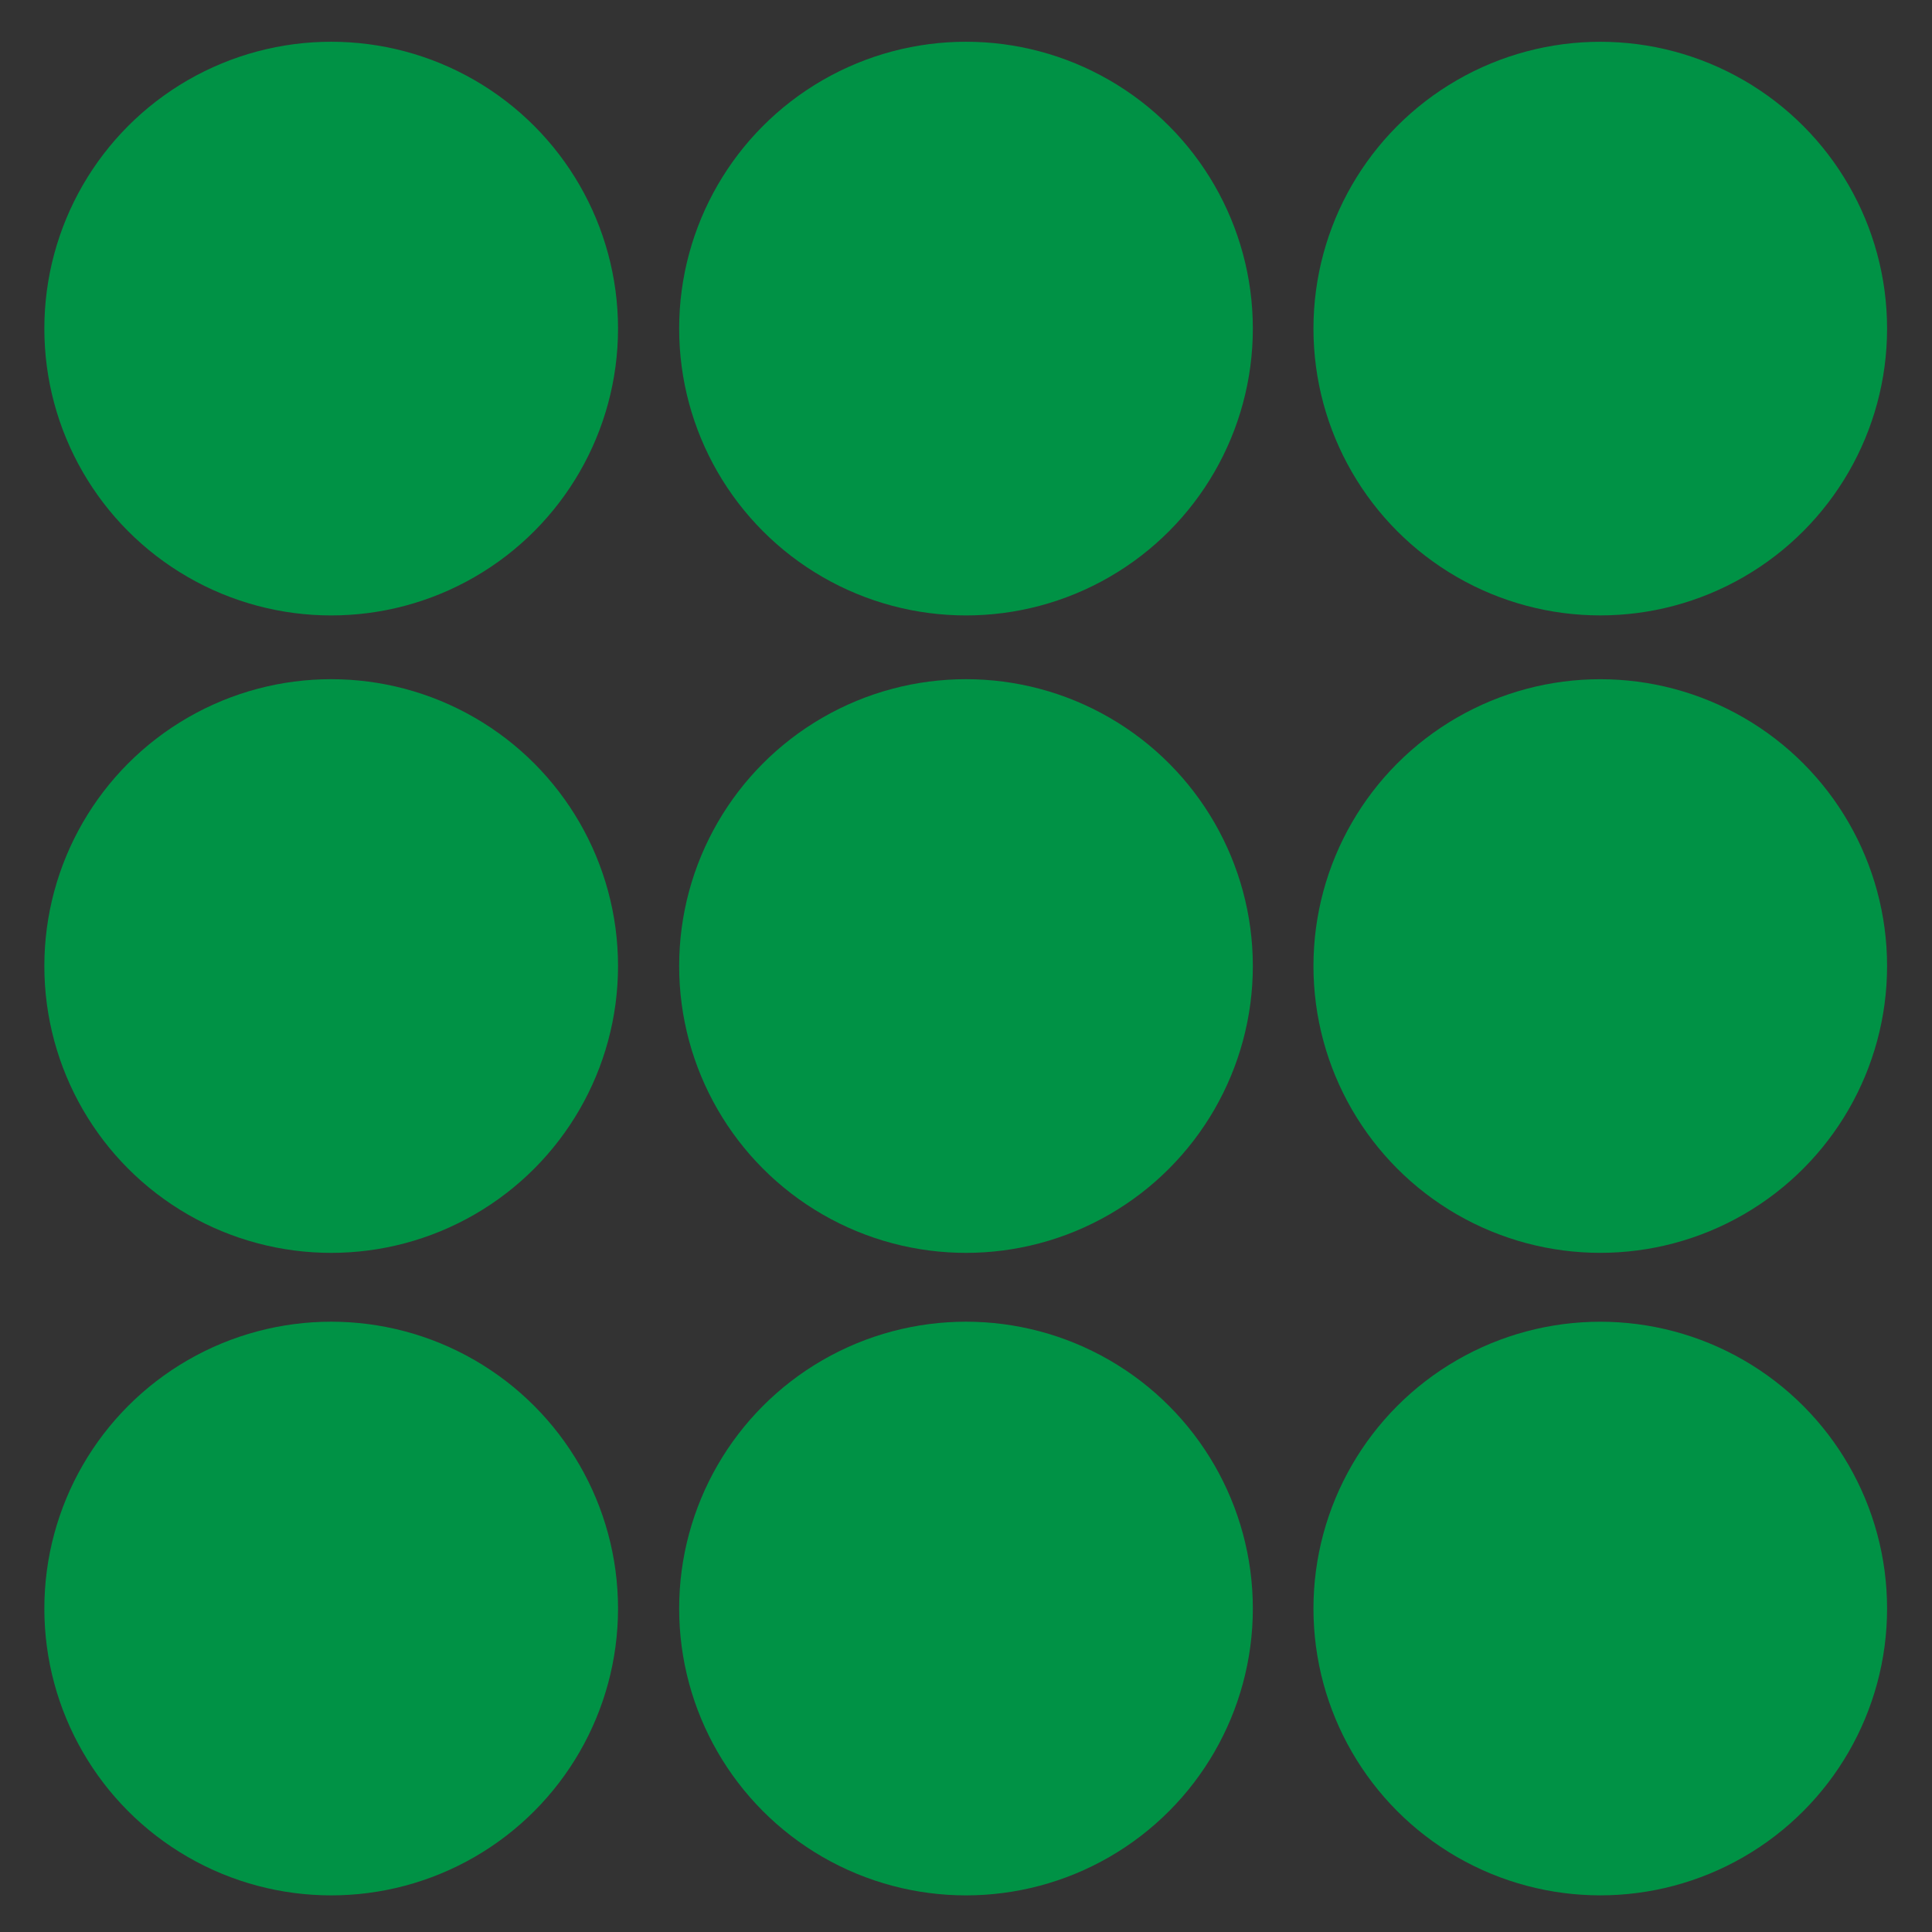 <?xml version="1.0" encoding="utf-8"?>
<!-- Generator: Adobe Illustrator 15.0.0, SVG Export Plug-In . SVG Version: 6.00 Build 0)  -->
<!DOCTYPE svg PUBLIC "-//W3C//DTD SVG 1.1//EN" "http://www.w3.org/Graphics/SVG/1.1/DTD/svg11.dtd">
<svg version="1.1" id="Livello_1" xmlns="http://www.w3.org/2000/svg" xmlns:xlink="http://www.w3.org/1999/xlink" x="0px" y="0px"
	 width="64px" height="64px" viewBox="0 0 64 64" enable-background="new 0 0 64 64" xml:space="preserve">
<rect x="0" y="0" width="64" height="64" fill="#333333" stroke="none"/>
<circle fill="#EAAE96" cx="-11.702" cy="4.499" r="2.063"/>
<rect x="72.714" y="60" fill="none" stroke="#000000" stroke-width="0.25" stroke-miterlimit="10" width="12.12" height="4"/>
<rect x="72.714" y="51.999" fill="none" stroke="#000000" stroke-width="0.25" stroke-miterlimit="10" width="12.12" height="8.001"/>
<rect x="72.714" y="44" fill="none" stroke="#000000" stroke-width="0.25" stroke-miterlimit="10" width="12.12" height="8"/>
<rect x="72.714" y="35.999" fill="none" stroke="#000000" stroke-width="0.25" stroke-miterlimit="10" width="12.12" height="8.001"/>
<rect x="72.714" y="27.999" fill="none" stroke="#000000" stroke-width="0.25" stroke-miterlimit="10" width="12.12" height="8.001"/>
<rect x="72.714" y="19.999" fill="none" stroke="#000000" stroke-width="0.25" stroke-miterlimit="10" width="12.12" height="8"/>
<rect x="72.714" y="11.999" fill="none" stroke="#000000" stroke-width="0.25" stroke-miterlimit="10" width="12.12" height="8"/>
<rect x="72.714" y="3.999" fill="none" stroke="#000000" stroke-width="0.25" stroke-miterlimit="10" width="12.12" height="8"/>
<rect x="72.714" fill="none" stroke="#000000" stroke-width="0.25" stroke-miterlimit="10" width="12.12" height="4"/>
<circle fill="none" stroke="#F9F8F7" stroke-width="1.584" stroke-miterlimit="10" cx="-22.353" cy="32.001" r="9.502"/>
<path fill="none" stroke="#F9F8F7" stroke-width="0.75" stroke-miterlimit="10" d="M-27.189,40.214
	c-0.378-2.021,2.07-4.172,5.474-4.808c3.403-0.639,6.463,0.482,6.842,2.503"/>
<path fill="none" stroke="#F9F8F7" stroke-width="0.75" stroke-miterlimit="10" d="M-17.462,24.078
	c0.379,2.021-2.069,4.171-5.473,4.809c-3.404,0.637-6.464-0.482-6.843-2.503"/>
<g>
	<circle fill="#009245" cx="32" cy="32.001" r="9.502"/>
	<circle fill="#009245" cx="10.971" cy="32.001" r="9.502"/>
	<circle fill="#009245" cx="53.011" cy="32.001" r="9.501"/>
	<circle fill="#009245" cx="32" cy="53.285" r="9.502"/>
	<circle fill="#009245" cx="10.971" cy="53.285" r="9.502"/>
	<circle fill="#009245" cx="53.011" cy="53.285" r="9.501"/>
	<circle fill="#009245" cx="32" cy="10.885" r="9.502"/>
	<circle fill="#009245" cx="10.971" cy="10.885" r="9.502"/>
	<circle fill="#009245" cx="53.011" cy="10.885" r="9.501"/>
</g>
<circle fill="none" stroke="#009245" stroke-width="1.584" stroke-miterlimit="10" cx="-51.565" cy="32.001" r="9.502"/>
<polygon fill="none" stroke="#009245" stroke-width="0.5" stroke-miterlimit="10" points="-53.469,35.299 -55.374,32 
	-53.469,28.702 -49.66,28.702 -47.756,32 -49.66,35.299 "/>
<polygon fill="none" stroke="#009245" stroke-width="0.5" stroke-miterlimit="10" points="-53.469,41.896 -55.374,38.598 
	-53.469,35.299 -49.66,35.299 -47.756,38.598 -49.66,41.896 "/>
<polygon fill="none" stroke="#009245" stroke-width="0.5" stroke-miterlimit="10" points="-47.775,32 -49.68,28.702 -47.775,25.403 
	-43.966,25.403 -42.062,28.702 -43.966,32 "/>
<polygon fill="none" stroke="#009245" stroke-width="0.5" stroke-miterlimit="10" points="-47.775,38.598 -49.68,35.299 -47.775,32 
	-43.966,32 -42.062,35.299 -43.966,38.598 "/>
<polygon fill="none" stroke="#009245" stroke-width="0.5" stroke-miterlimit="10" points="-59.164,38.598 -61.068,35.299 
	-59.164,32 -55.354,32 -53.45,35.299 -55.354,38.598 "/>
<polygon fill="none" stroke="#009245" stroke-width="0.5" stroke-miterlimit="10" points="-59.164,32 -61.068,28.701 
	-59.164,25.403 -55.354,25.403 -53.45,28.701 -55.354,32 "/>
<polygon fill="none" stroke="#009245" stroke-width="0.5" stroke-miterlimit="10" points="-53.469,28.701 -55.374,25.402 
	-53.469,22.104 -49.66,22.104 -47.756,25.402 -49.66,28.701 "/>
<circle fill="none" stroke="#009245" stroke-width="1.584" stroke-miterlimit="10" cx="-72.593" cy="32.001" r="9.502"/>
<polygon fill="none" stroke="#009245" stroke-width="0.5" stroke-miterlimit="10" points="-74.498,35.299 -76.402,32 
	-74.498,28.702 -70.688,28.702 -68.784,32 -70.688,35.299 "/>
<polygon fill="none" stroke="#009245" stroke-width="0.5" stroke-miterlimit="10" points="-74.498,41.896 -76.402,38.598 
	-74.498,35.299 -70.688,35.299 -68.784,38.598 -70.688,41.896 "/>
<polygon fill="none" stroke="#009245" stroke-width="0.5" stroke-miterlimit="10" points="-68.804,32 -70.708,28.702 
	-68.804,25.403 -64.994,25.403 -63.09,28.702 -64.994,32 "/>
<polygon fill="none" stroke="#009245" stroke-width="0.5" stroke-miterlimit="10" points="-68.804,38.598 -70.708,35.299 
	-68.804,32 -64.994,32 -63.09,35.299 -64.994,38.598 "/>
<polygon fill="none" stroke="#009245" stroke-width="0.5" stroke-miterlimit="10" points="-80.192,38.598 -82.096,35.299 
	-80.192,32 -76.382,32 -74.478,35.299 -76.382,38.598 "/>
<polygon fill="none" stroke="#009245" stroke-width="0.5" stroke-miterlimit="10" points="-80.192,32 -82.096,28.701 
	-80.192,25.403 -76.382,25.403 -74.478,28.701 -76.382,32 "/>
<polygon fill="none" stroke="#009245" stroke-width="0.5" stroke-miterlimit="10" points="-74.498,28.701 -76.402,25.402 
	-74.498,22.104 -70.688,22.104 -68.784,25.402 -70.688,28.701 "/>
<circle fill="none" stroke="#009245" stroke-width="1.584" stroke-miterlimit="10" cx="-30.554" cy="32.001" r="9.501"/>
<polygon fill="none" stroke="#009245" stroke-width="0.5" stroke-miterlimit="10" points="-32.458,35.299 -34.363,32 
	-32.458,28.702 -28.648,28.702 -26.744,32 -28.648,35.299 "/>
<polygon fill="none" stroke="#009245" stroke-width="0.5" stroke-miterlimit="10" points="-32.458,41.896 -34.363,38.598 
	-32.458,35.299 -28.648,35.299 -26.744,38.598 -28.648,41.896 "/>
<polygon fill="none" stroke="#009245" stroke-width="0.5" stroke-miterlimit="10" points="-26.764,32 -28.668,28.702 
	-26.764,25.403 -22.955,25.403 -21.051,28.702 -22.955,32 "/>
<polygon fill="none" stroke="#009245" stroke-width="0.5" stroke-miterlimit="10" points="-26.764,38.598 -28.668,35.299 
	-26.764,32 -22.955,32 -21.051,35.299 -22.955,38.598 "/>
<polygon fill="none" stroke="#009245" stroke-width="0.5" stroke-miterlimit="10" points="-38.152,38.598 -40.057,35.299 
	-38.152,32 -34.343,32 -32.438,35.299 -34.343,38.598 "/>
<polygon fill="none" stroke="#009245" stroke-width="0.5" stroke-miterlimit="10" points="-38.152,32 -40.057,28.701 
	-38.152,25.403 -34.343,25.403 -32.438,28.701 -34.343,32 "/>
<polygon fill="none" stroke="#009245" stroke-width="0.5" stroke-miterlimit="10" points="-32.458,28.701 -34.362,25.402 
	-32.458,22.104 -28.648,22.104 -26.744,25.402 -28.648,28.701 "/>
<circle fill="none" stroke="#009245" stroke-width="1.584" stroke-miterlimit="10" cx="-51.565" cy="53.285" r="9.502"/>
<polygon fill="none" stroke="#009245" stroke-width="0.5" stroke-miterlimit="10" points="-53.469,56.584 -55.374,53.285 
	-53.469,49.986 -49.66,49.986 -47.756,53.285 -49.66,56.584 "/>
<polygon fill="none" stroke="#009245" stroke-width="0.5" stroke-miterlimit="10" points="-53.469,63.182 -55.374,59.883 
	-53.469,56.584 -49.66,56.584 -47.756,59.883 -49.66,63.182 "/>
<polygon fill="none" stroke="#009245" stroke-width="0.5" stroke-miterlimit="10" points="-47.775,53.285 -49.68,49.986 
	-47.775,46.688 -43.966,46.688 -42.062,49.986 -43.966,53.285 "/>
<polygon fill="none" stroke="#009245" stroke-width="0.5" stroke-miterlimit="10" points="-47.775,59.883 -49.68,56.584 
	-47.775,53.285 -43.966,53.285 -42.062,56.584 -43.966,59.883 "/>
<polygon fill="none" stroke="#009245" stroke-width="0.5" stroke-miterlimit="10" points="-59.164,59.883 -61.068,56.584 
	-59.164,53.285 -55.354,53.285 -53.45,56.584 -55.354,59.883 "/>
<polygon fill="none" stroke="#009245" stroke-width="0.5" stroke-miterlimit="10" points="-59.164,53.285 -61.068,49.986 
	-59.164,46.688 -55.354,46.688 -53.45,49.986 -55.354,53.285 "/>
<polygon fill="none" stroke="#009245" stroke-width="0.5" stroke-miterlimit="10" points="-53.469,49.986 -55.374,46.688 
	-53.469,43.389 -49.66,43.389 -47.756,46.688 -49.66,49.986 "/>
<circle fill="none" stroke="#009245" stroke-width="1.584" stroke-miterlimit="10" cx="-72.593" cy="53.285" r="9.502"/>
<polygon fill="none" stroke="#009245" stroke-width="0.5" stroke-miterlimit="10" points="-74.498,56.584 -76.402,53.285 
	-74.498,49.986 -70.688,49.986 -68.784,53.285 -70.688,56.584 "/>
<polygon fill="none" stroke="#009245" stroke-width="0.5" stroke-miterlimit="10" points="-74.498,63.182 -76.402,59.883 
	-74.498,56.584 -70.688,56.584 -68.784,59.883 -70.688,63.182 "/>
<polygon fill="none" stroke="#009245" stroke-width="0.5" stroke-miterlimit="10" points="-68.804,53.285 -70.708,49.986 
	-68.804,46.688 -64.994,46.688 -63.09,49.986 -64.994,53.285 "/>
<polygon fill="none" stroke="#009245" stroke-width="0.5" stroke-miterlimit="10" points="-68.804,59.883 -70.708,56.584 
	-68.804,53.285 -64.994,53.285 -63.09,56.584 -64.994,59.883 "/>
<polygon fill="none" stroke="#009245" stroke-width="0.5" stroke-miterlimit="10" points="-80.192,59.883 -82.096,56.584 
	-80.192,53.285 -76.382,53.285 -74.478,56.584 -76.382,59.883 "/>
<polygon fill="none" stroke="#009245" stroke-width="0.5" stroke-miterlimit="10" points="-80.192,53.285 -82.096,49.986 
	-80.192,46.688 -76.382,46.688 -74.478,49.986 -76.382,53.285 "/>
<polygon fill="none" stroke="#009245" stroke-width="0.5" stroke-miterlimit="10" points="-74.498,49.986 -76.402,46.688 
	-74.498,43.389 -70.688,43.389 -68.784,46.688 -70.688,49.986 "/>
<circle fill="none" stroke="#009245" stroke-width="1.584" stroke-miterlimit="10" cx="-30.554" cy="53.285" r="9.501"/>
<polygon fill="none" stroke="#009245" stroke-width="0.5" stroke-miterlimit="10" points="-32.458,56.584 -34.363,53.285 
	-32.458,49.986 -28.648,49.986 -26.744,53.285 -28.648,56.584 "/>
<polygon fill="none" stroke="#009245" stroke-width="0.5" stroke-miterlimit="10" points="-32.458,63.182 -34.363,59.883 
	-32.458,56.584 -28.648,56.584 -26.744,59.883 -28.648,63.182 "/>
<polygon fill="none" stroke="#009245" stroke-width="0.5" stroke-miterlimit="10" points="-26.764,53.285 -28.668,49.986 
	-26.764,46.688 -22.955,46.688 -21.051,49.986 -22.955,53.285 "/>
<polygon fill="none" stroke="#009245" stroke-width="0.5" stroke-miterlimit="10" points="-26.764,59.883 -28.668,56.584 
	-26.764,53.285 -22.955,53.285 -21.051,56.584 -22.955,59.883 "/>
<polygon fill="none" stroke="#009245" stroke-width="0.5" stroke-miterlimit="10" points="-38.152,59.883 -40.057,56.584 
	-38.152,53.285 -34.343,53.285 -32.438,56.584 -34.343,59.883 "/>
<polygon fill="none" stroke="#009245" stroke-width="0.5" stroke-miterlimit="10" points="-38.152,53.285 -40.057,49.986 
	-38.152,46.688 -34.343,46.688 -32.438,49.986 -34.343,53.285 "/>
<polygon fill="none" stroke="#009245" stroke-width="0.5" stroke-miterlimit="10" points="-32.458,49.986 -34.362,46.688 
	-32.458,43.389 -28.648,43.389 -26.744,46.688 -28.648,49.986 "/>
<circle fill="none" stroke="#009245" stroke-width="1.584" stroke-miterlimit="10" cx="-51.565" cy="10.885" r="9.502"/>
<polygon fill="none" stroke="#009245" stroke-width="0.5" stroke-miterlimit="10" points="-53.469,14.183 -55.374,10.885 
	-53.469,7.586 -49.66,7.586 -47.756,10.885 -49.66,14.183 "/>
<polygon fill="none" stroke="#009245" stroke-width="0.5" stroke-miterlimit="10" points="-53.469,20.781 -55.374,17.482 
	-53.469,14.183 -49.66,14.183 -47.756,17.482 -49.66,20.781 "/>
<polygon fill="none" stroke="#009245" stroke-width="0.5" stroke-miterlimit="10" points="-47.775,10.884 -49.68,7.586 
	-47.775,4.287 -43.966,4.287 -42.062,7.586 -43.966,10.884 "/>
<polygon fill="none" stroke="#009245" stroke-width="0.5" stroke-miterlimit="10" points="-47.775,17.482 -49.68,14.183 
	-47.775,10.885 -43.966,10.885 -42.062,14.183 -43.966,17.482 "/>
<polygon fill="none" stroke="#009245" stroke-width="0.5" stroke-miterlimit="10" points="-59.164,17.482 -61.068,14.183 
	-59.164,10.885 -55.354,10.885 -53.45,14.183 -55.354,17.482 "/>
<polygon fill="none" stroke="#009245" stroke-width="0.5" stroke-miterlimit="10" points="-59.164,10.884 -61.068,7.585 
	-59.164,4.287 -55.354,4.287 -53.45,7.585 -55.354,10.884 "/>
<polygon fill="none" stroke="#009245" stroke-width="0.5" stroke-miterlimit="10" points="-53.469,7.585 -55.374,4.287 
	-53.469,0.988 -49.66,0.988 -47.756,4.287 -49.66,7.585 "/>
<circle fill="none" stroke="#009245" stroke-width="1.584" stroke-miterlimit="10" cx="-72.593" cy="10.885" r="9.502"/>
<polygon fill="none" stroke="#009245" stroke-width="0.5" stroke-miterlimit="10" points="-74.498,14.183 -76.402,10.885 
	-74.498,7.586 -70.688,7.586 -68.784,10.885 -70.688,14.183 "/>
<polygon fill="none" stroke="#009245" stroke-width="0.5" stroke-miterlimit="10" points="-74.498,20.781 -76.402,17.482 
	-74.498,14.183 -70.688,14.183 -68.784,17.482 -70.688,20.781 "/>
<polygon fill="none" stroke="#009245" stroke-width="0.5" stroke-miterlimit="10" points="-68.804,10.884 -70.708,7.586 
	-68.804,4.287 -64.994,4.287 -63.09,7.586 -64.994,10.884 "/>
<polygon fill="none" stroke="#009245" stroke-width="0.5" stroke-miterlimit="10" points="-68.804,17.482 -70.708,14.183 
	-68.804,10.885 -64.994,10.885 -63.09,14.183 -64.994,17.482 "/>
<polygon fill="none" stroke="#009245" stroke-width="0.5" stroke-miterlimit="10" points="-80.192,17.482 -82.096,14.183 
	-80.192,10.885 -76.382,10.885 -74.478,14.183 -76.382,17.482 "/>
<polygon fill="none" stroke="#009245" stroke-width="0.5" stroke-miterlimit="10" points="-80.192,10.884 -82.096,7.585 
	-80.192,4.287 -76.382,4.287 -74.478,7.585 -76.382,10.884 "/>
<polygon fill="none" stroke="#009245" stroke-width="0.5" stroke-miterlimit="10" points="-74.498,7.585 -76.402,4.287 
	-74.498,0.988 -70.688,0.988 -68.784,4.287 -70.688,7.585 "/>
<circle fill="none" stroke="#009245" stroke-width="1.584" stroke-miterlimit="10" cx="-30.554" cy="10.885" r="9.501"/>
<polygon fill="none" stroke="#009245" stroke-width="0.5" stroke-miterlimit="10" points="-32.458,14.183 -34.363,10.885 
	-32.458,7.586 -28.648,7.586 -26.744,10.885 -28.648,14.183 "/>
<polygon fill="none" stroke="#009245" stroke-width="0.5" stroke-miterlimit="10" points="-32.458,20.781 -34.363,17.482 
	-32.458,14.183 -28.648,14.183 -26.744,17.482 -28.648,20.781 "/>
<polygon fill="none" stroke="#009245" stroke-width="0.5" stroke-miterlimit="10" points="-26.764,10.884 -28.668,7.586 
	-26.764,4.287 -22.955,4.287 -21.051,7.586 -22.955,10.884 "/>
<polygon fill="none" stroke="#009245" stroke-width="0.5" stroke-miterlimit="10" points="-26.764,17.482 -28.668,14.183 
	-26.764,10.885 -22.955,10.885 -21.051,14.183 -22.955,17.482 "/>
<polygon fill="none" stroke="#009245" stroke-width="0.5" stroke-miterlimit="10" points="-38.152,17.482 -40.057,14.183 
	-38.152,10.885 -34.343,10.885 -32.438,14.183 -34.343,17.482 "/>
<polygon fill="none" stroke="#009245" stroke-width="0.5" stroke-miterlimit="10" points="-38.152,10.884 -40.057,7.585 
	-38.152,4.287 -34.343,4.287 -32.438,7.585 -34.343,10.884 "/>
<polygon fill="none" stroke="#009245" stroke-width="0.5" stroke-miterlimit="10" points="-32.458,7.585 -34.362,4.287 
	-32.458,0.988 -28.648,0.988 -26.744,4.287 -28.648,7.585 "/>
</svg>

